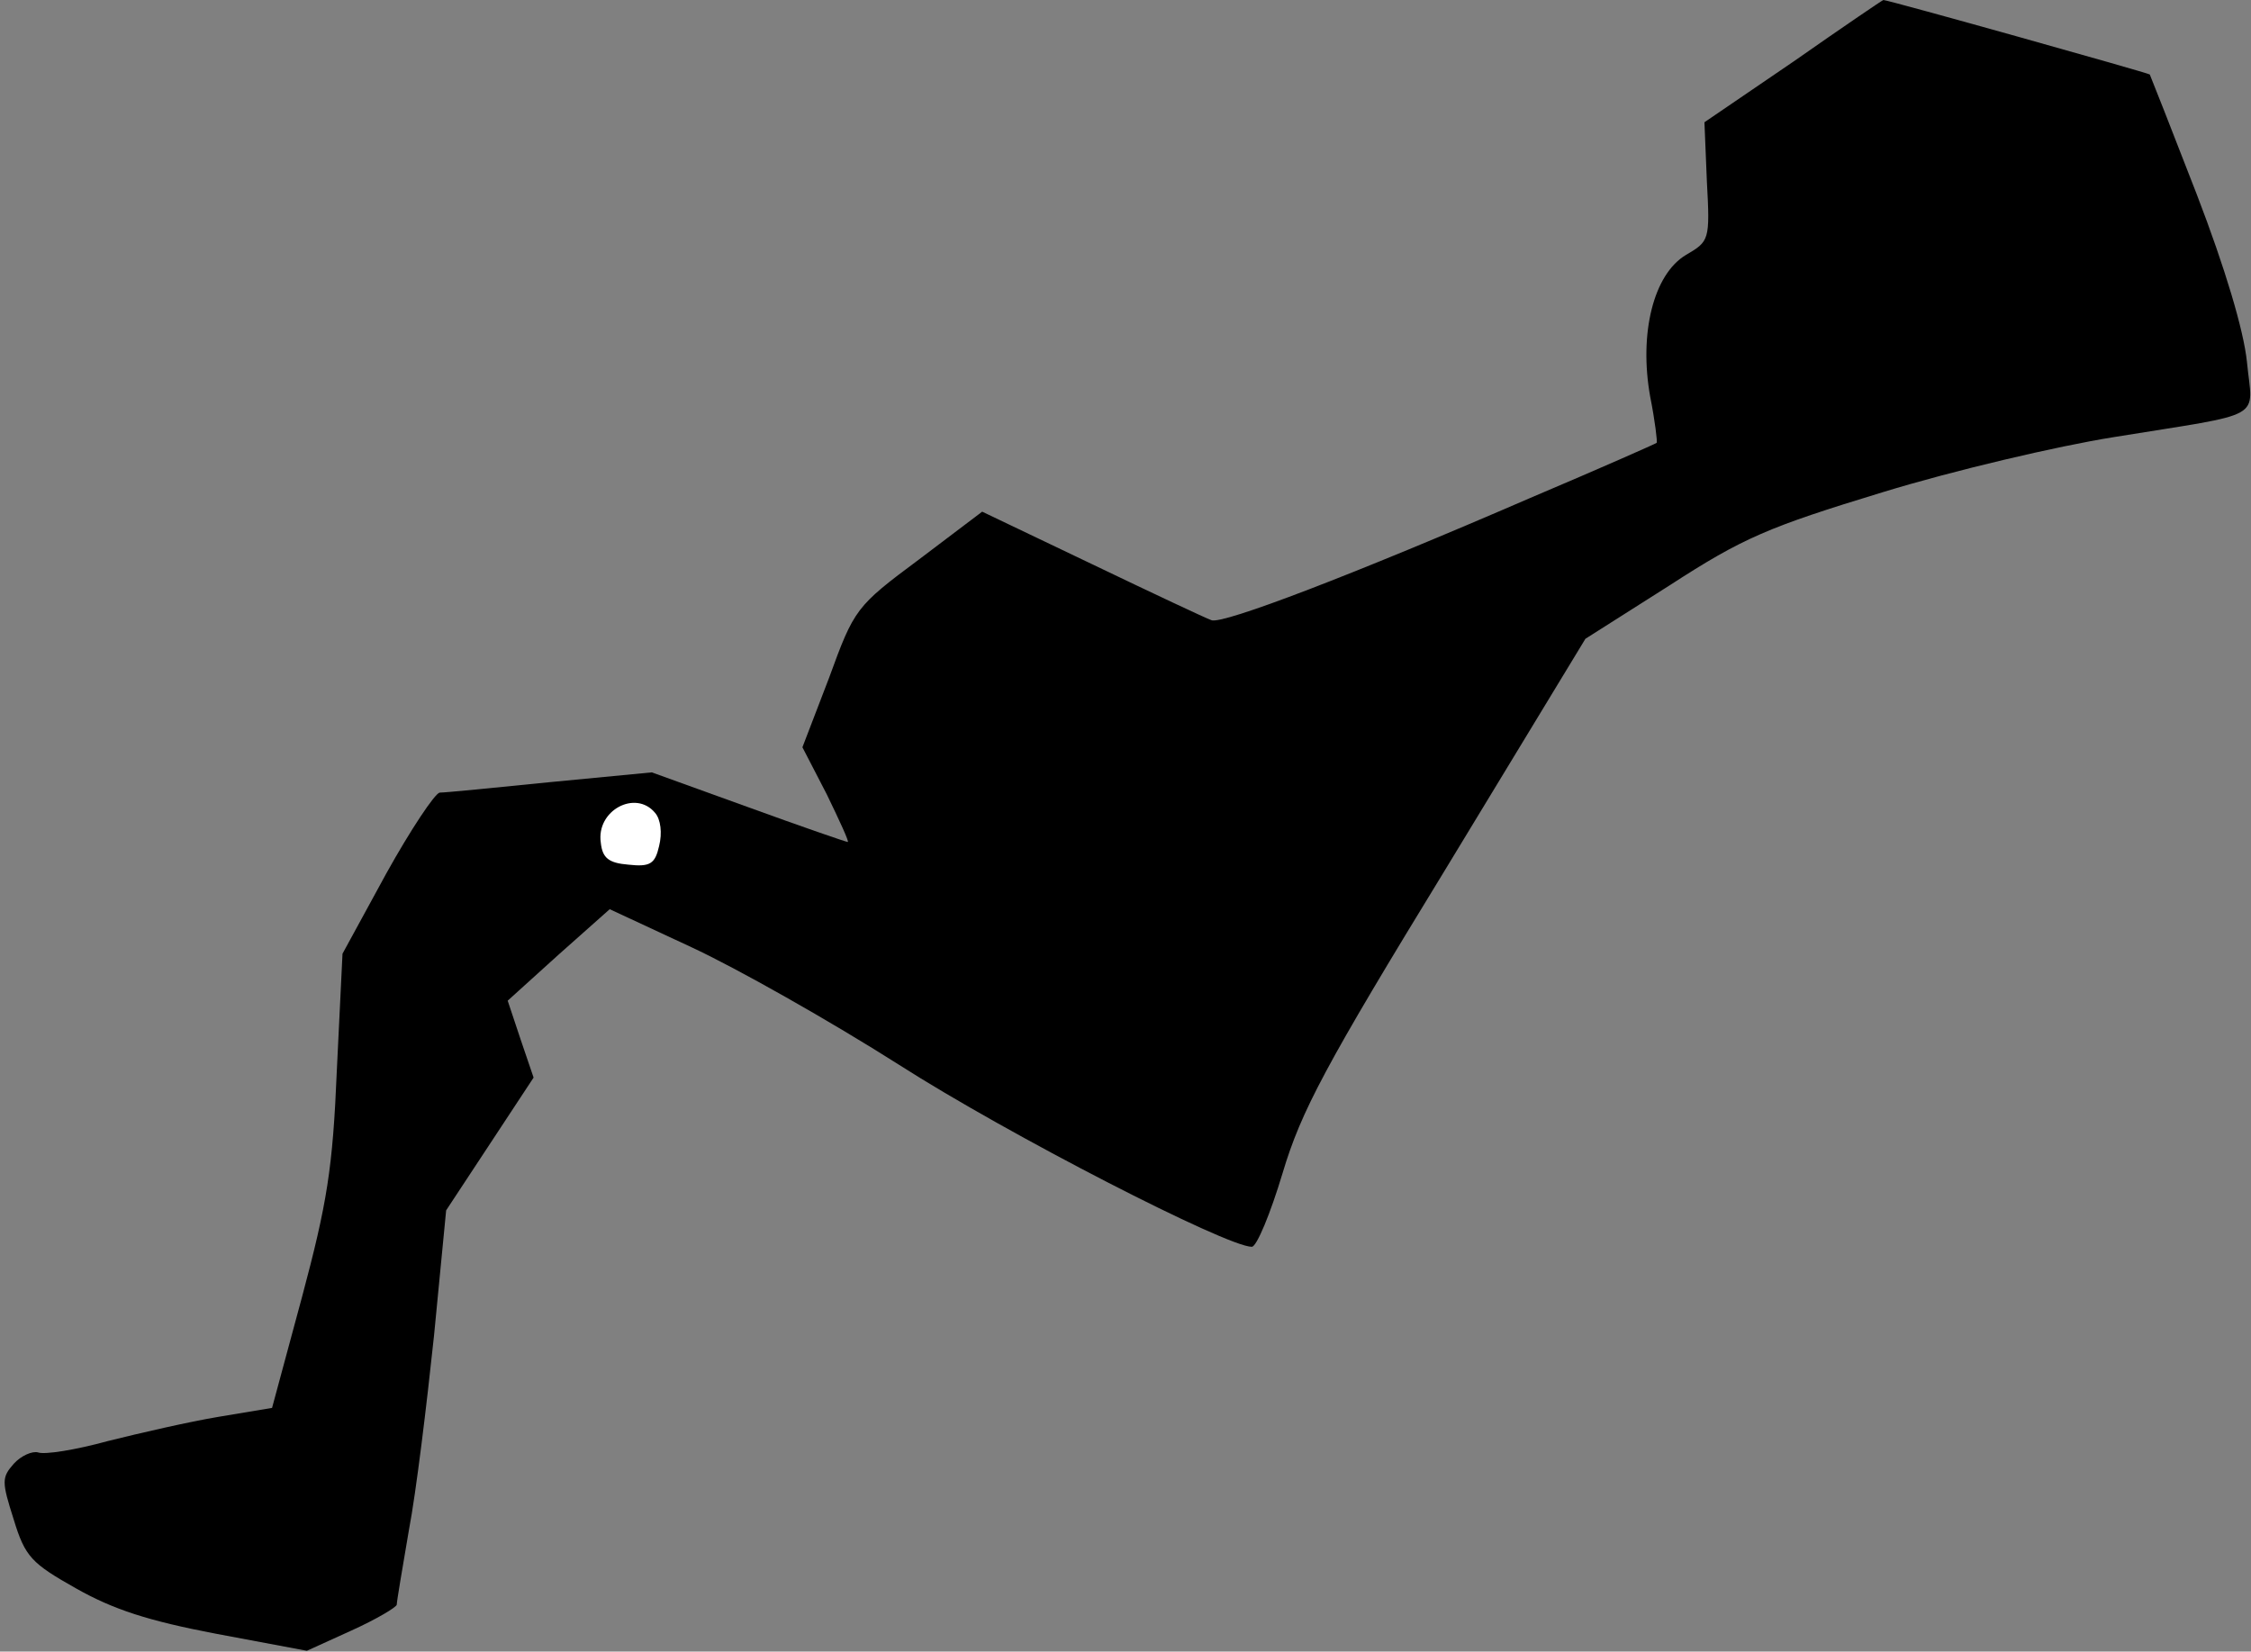 <?xml version="1.0" standalone="no"?>
<!DOCTYPE svg PUBLIC "-//W3C//DTD SVG 20010904//EN"
 "http://www.w3.org/TR/2001/REC-SVG-20010904/DTD/svg10.dtd">
<svg version="1.0" xmlns="http://www.w3.org/2000/svg"
 width="278pt" height="204pt" viewBox="0 0 278 204"
 preserveAspectRatio="xMidYMid meet">
<rect x="0" y="0" width="278" height="204" fill="#808080" stroke="none"/>
<g transform="translate(0,204) scale(0.1,-0.1)"
fill="#000000" stroke="none">
<path fill="#000000" stroke="none" d="M2215 1964 l-110 -75 3 -73 c4 -73 3
-74 -26 -91 -40 -24 -58 -97 -44 -175 6 -30 9 -56 8 -57 -1 -1 -71 -32 -156
-68 -217 -94 -381 -157 -394 -151 -6 2 -72 33 -147 69 l-136 65 -78 -59 c-78
-58 -80 -61 -111 -146 l-33 -86 30 -58 c16 -33 28 -59 26 -59 -2 0 -57 19
-123 43 l-119 43 -125 -12 c-69 -7 -130 -13 -137 -13 -6 -1 -36 -46 -66 -100
l-54 -99 -7 -144 c-5 -121 -12 -164 -43 -280 l-37 -137 -66 -11 c-36 -6 -97
-20 -137 -30 -40 -11 -78 -17 -86 -14 -7 2 -21 -4 -30 -14 -15 -17 -15 -22 0
-69 14 -46 22 -54 77 -85 46 -26 89 -40 173 -56 l112 -21 55 25 c31 14 56 29
56 32 0 4 7 45 15 92 9 47 22 155 31 240 l15 155 54 82 54 82 -16 47 -16 48
63 57 63 56 101 -47 c56 -26 171 -91 256 -145 136 -87 405 -225 436 -225 6 0
23 41 38 91 23 77 53 133 201 375 l173 285 104 66 c91 59 122 72 263 115 88
27 216 57 285 68 191 31 172 20 165 93 -4 39 -27 116 -62 207 -31 80 -57 146
-58 148 -2 2 -323 92 -329 92 -1 0 -51 -34 -111 -76z"/>
<path fill="#ffffff" stroke="none" d="M809 1036 c7 -8 9 -25 5 -41 -5 -22
-11 -26 -38 -23 -24 2 -32 8 -34 27 -6 40 43 66 67 37z"/>
</g>
</svg>
